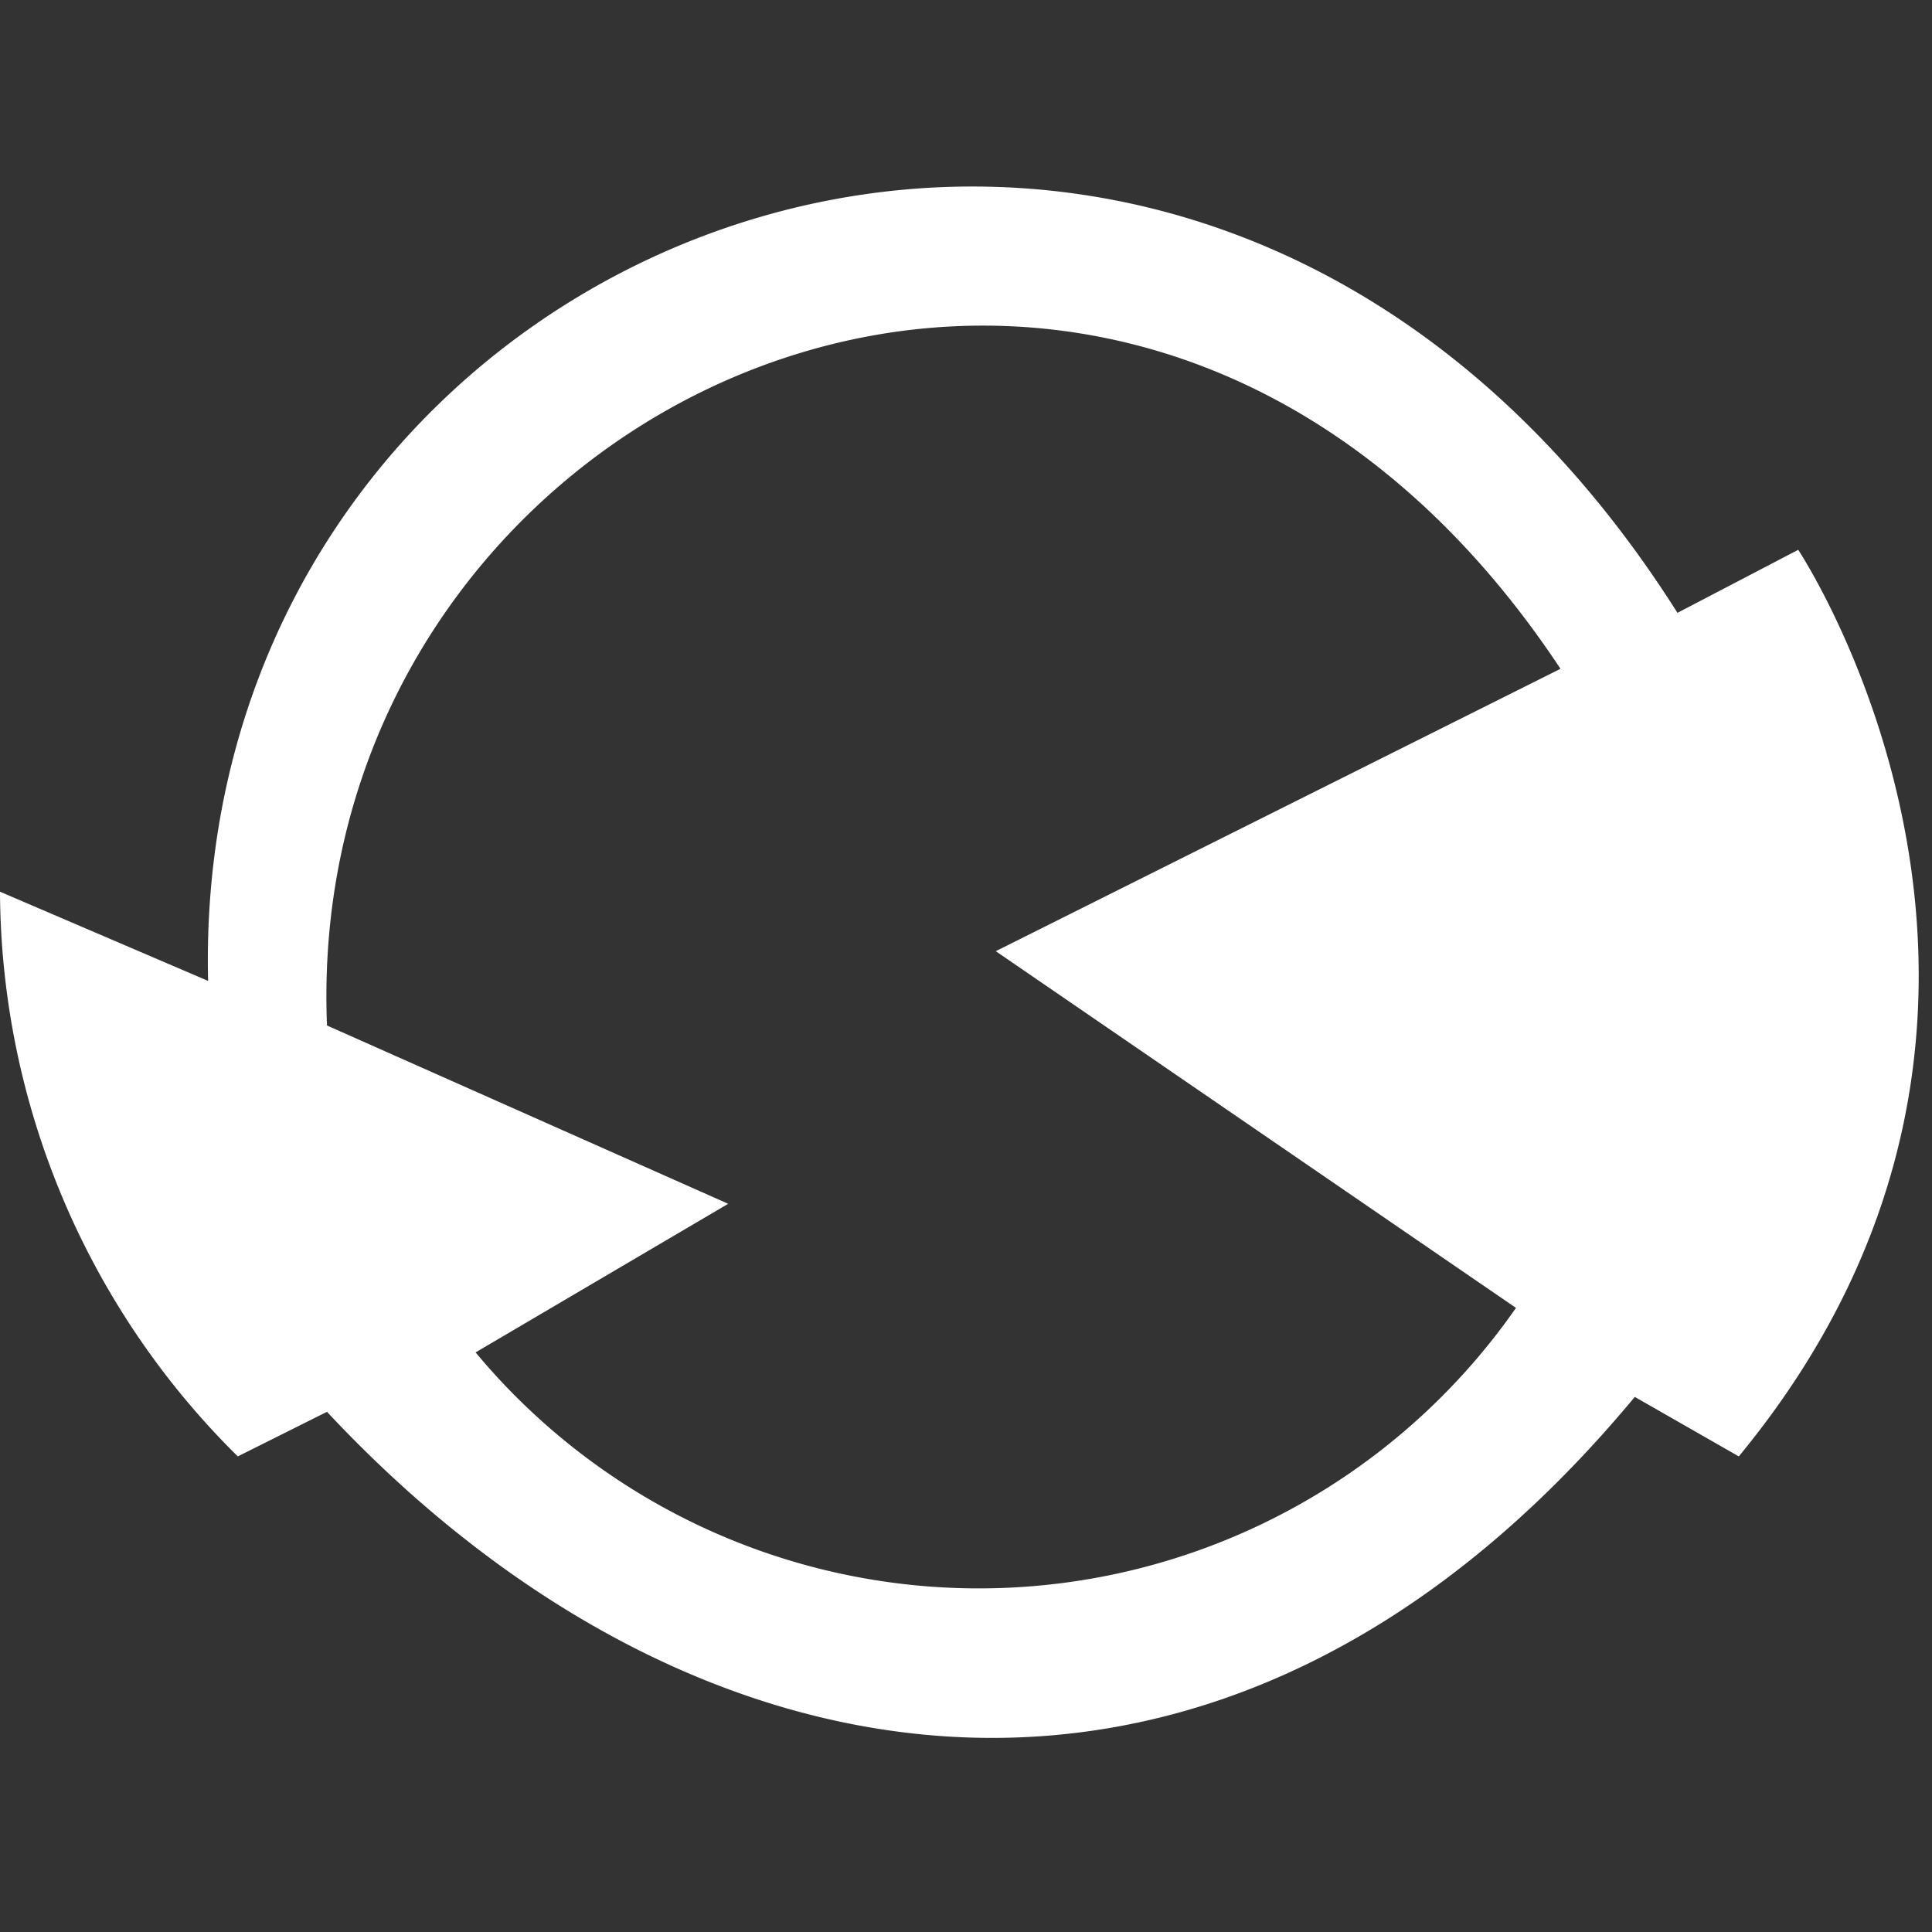 <svg xmlns="http://www.w3.org/2000/svg" width="24" height="24" viewBox="0 0 24 24">
  <rect x="0" y="0" width="24" height="24" fill="#333333" stroke="none"/>
  <defs>
    <style>
      .cls-1 {
        fill: #fff;
        fill-rule: evenodd;
      }
    </style>
  </defs>
  <path id="Color_Fill_1" data-name="Color Fill 1" class="cls-1" d="M2.585,12.185L0,11.077a9.917,9.917,0,0,0,2.954,7.015l1.108-.554c4.578,4.9,11.153,5.947,16.246-.185L21.6,18.092c4.554-5.523.738-11.262,0.738-11.262l-1.5.783C14.735-2.036,2.36,2.707,2.585,12.185Zm1.477,0.554C3.742,4.82,13.995.171,19.385,8.308l-7.015,3.508,6.462,4.431A8.131,8.131,0,0,1,5.908,16.8l3.138-1.846Z"/>
</svg>
